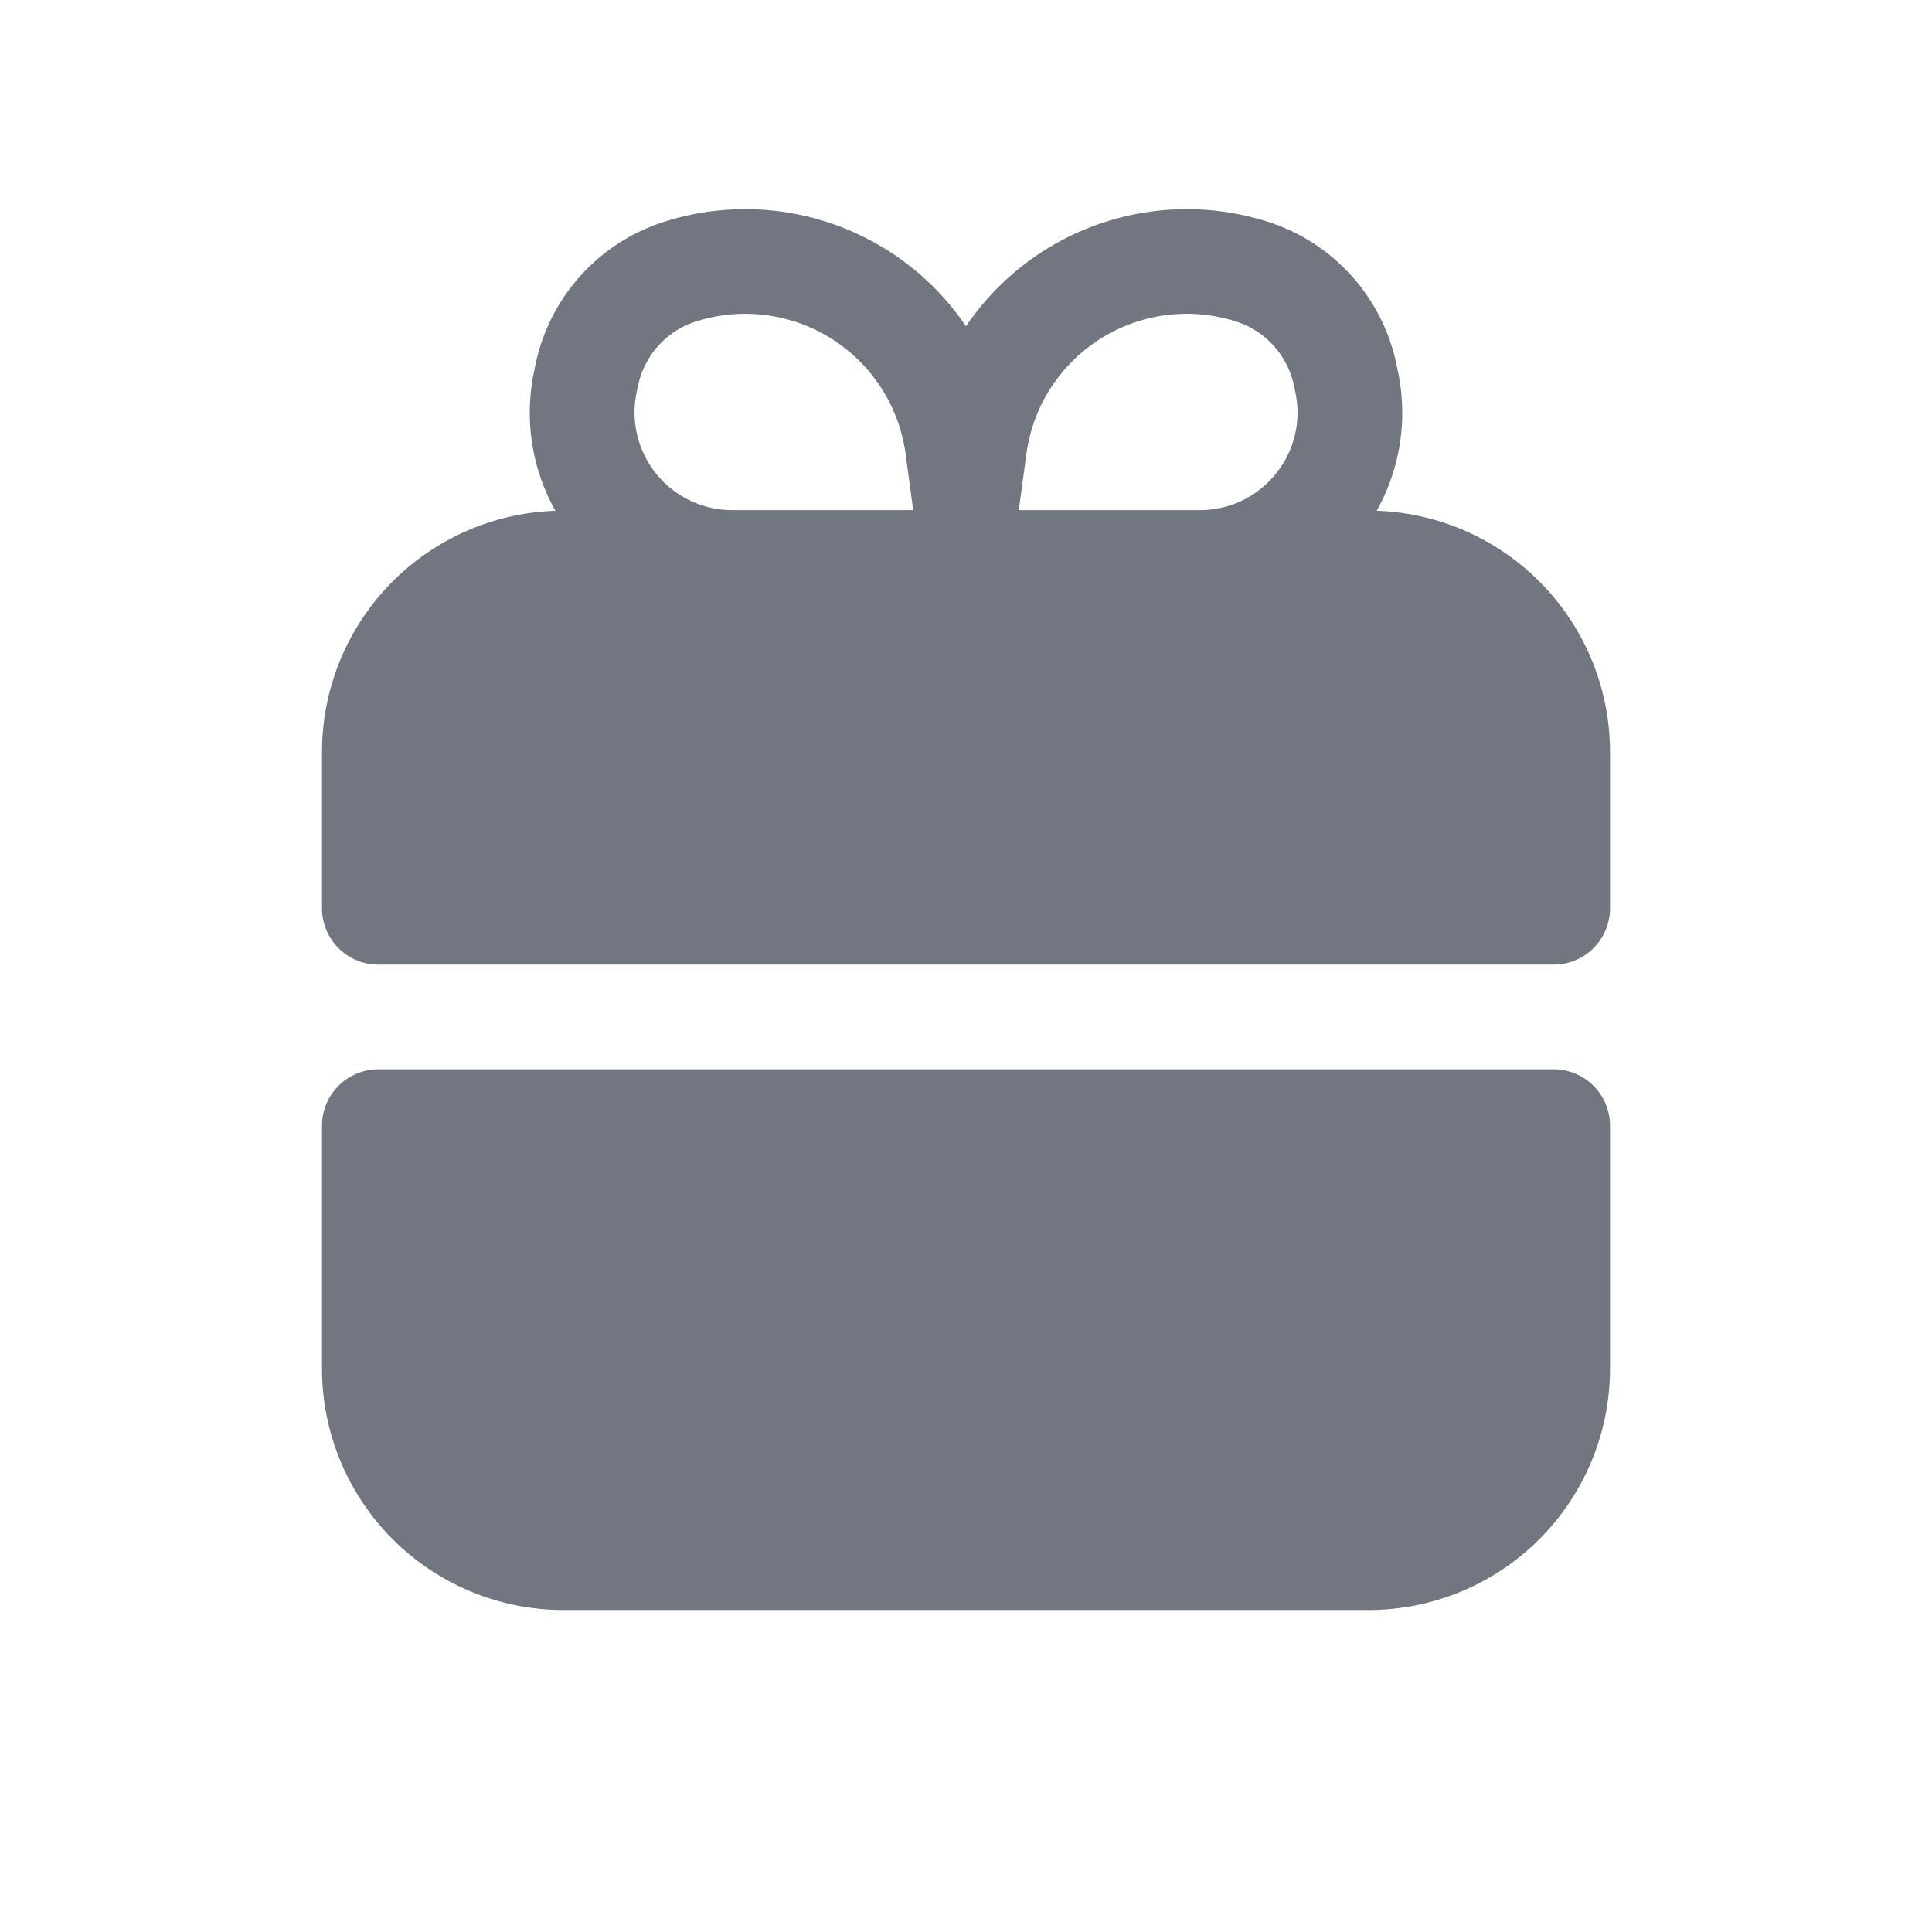 <svg viewBox="0 0 24 24" fill="none" xmlns="http://www.w3.org/2000/svg"><path fill-rule="evenodd" clip-rule="evenodd" d="M6.899 6.345a2.495 2.495 0 01-.262-1.744l.018-.085a2.365 2.365 0 011.593-1.76A3.313 3.313 0 0112 4.053a3.313 3.313 0 013.752-1.297c.808.258 1.416.93 1.593 1.76l.018.085a2.495 2.495 0 01-.261 1.744A3 3 0 0120 9.344v1.939a.7.7 0 01-.7.7H4.7a.7.7 0 01-.7-.7v-1.94a3 3 0 012.899-2.998zm5.851-.705l-.094.697h2.248c.772 0 1.348-.71 1.187-1.466l-.018-.084a1.065 1.065 0 00-.717-.793A2.011 2.011 0 0012.75 5.64zm-1.5 0l.094.697H9.096a1.214 1.214 0 01-1.187-1.466l.018-.084c.08-.374.353-.677.717-.793A2.011 2.011 0 0111.25 5.64z" fill="#717681"/><path d="M19.3 13.283a.7.7 0 01.7.7V17a3 3 0 01-3 3H7a3 3 0 01-3-3v-3.017a.7.7 0 01.7-.7h14.6z" fill="#717681"/></svg>